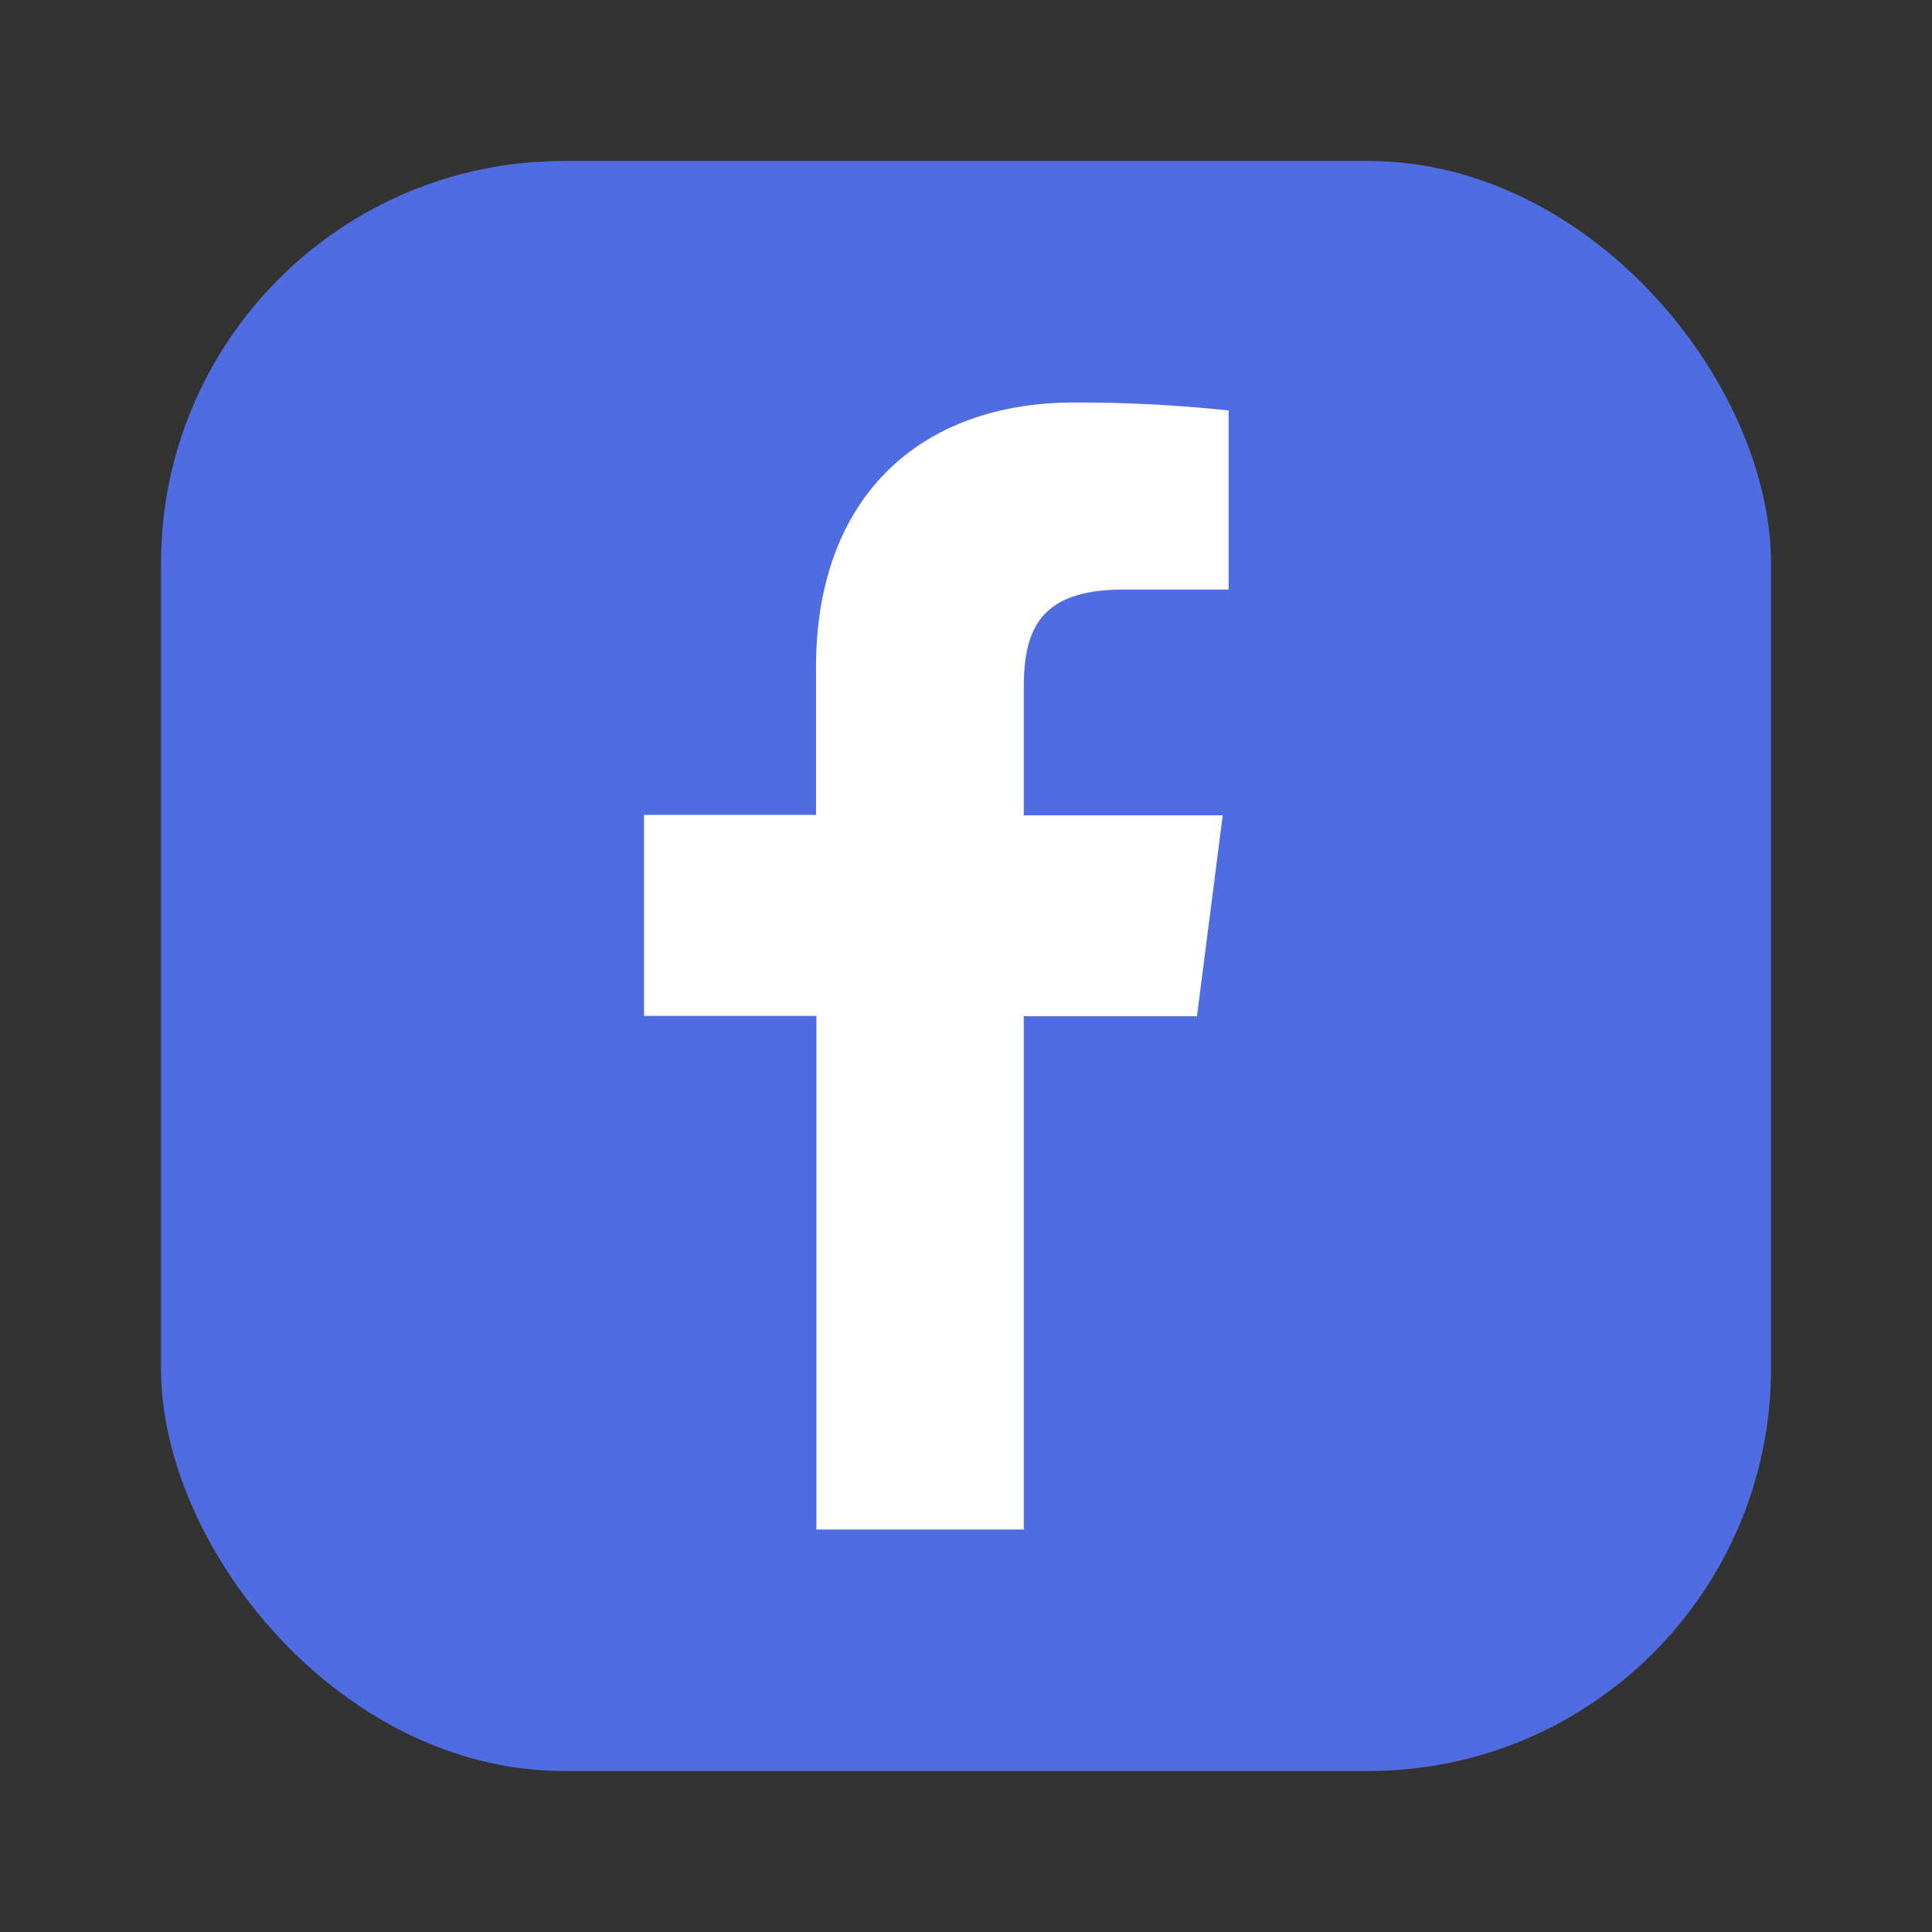 <svg width="24" height="24" viewBox="0 0 24 24" fill="none" xmlns="http://www.w3.org/2000/svg">
<rect x="0" y="0" width="24" height="24" fill="#333333" stroke="none"/>
<rect x="2" y="2" width="20" height="20" rx="5" fill="#506CE1"/>
<path d="M12.718 19V12.624H14.869L15.189 10.128H12.718V8.538C12.718 7.818 12.919 7.324 13.953 7.324H15.262V5.099C14.625 5.031 13.984 4.998 13.343 5C11.442 5 10.137 6.161 10.137 8.291V10.123H8V12.62H10.142V19H12.718Z" fill="white"/>
</svg>

